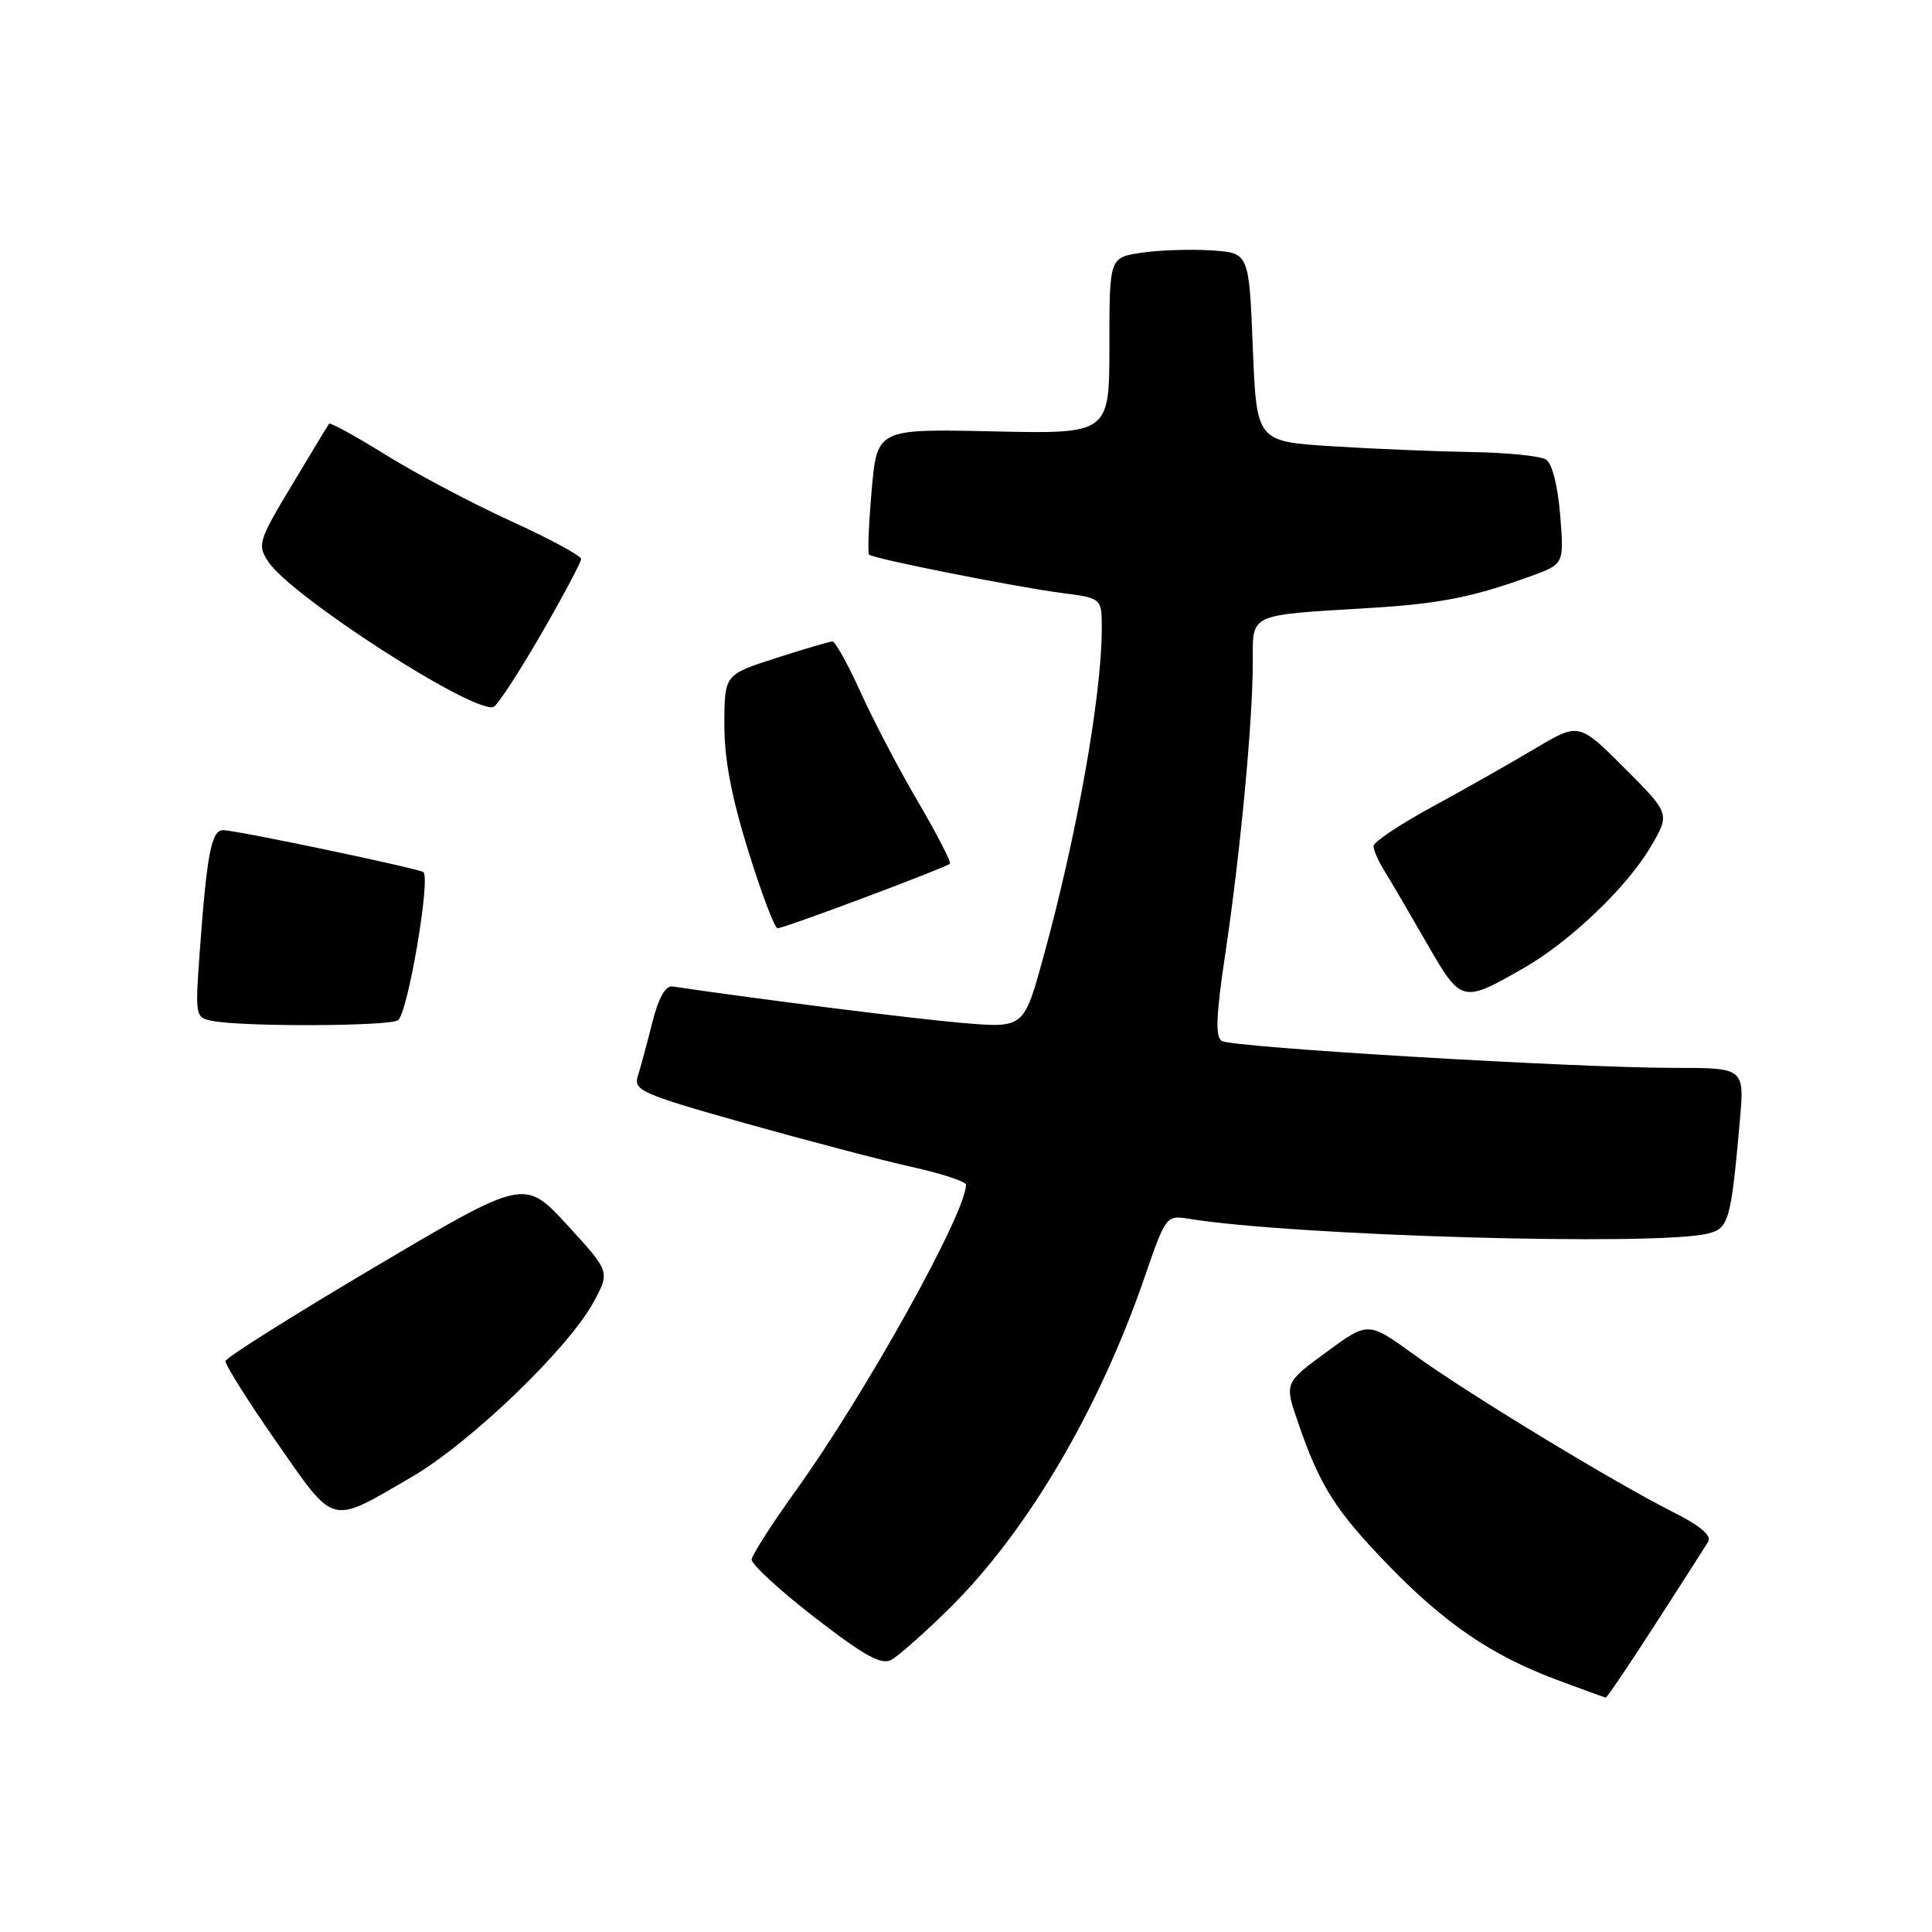 <?xml version="1.0" encoding="UTF-8" standalone="no"?>
<!DOCTYPE svg PUBLIC "-//W3C//DTD SVG 1.1//EN" "http://www.w3.org/Graphics/SVG/1.1/DTD/svg11.dtd" >
<svg xmlns="http://www.w3.org/2000/svg" xmlns:xlink="http://www.w3.org/1999/xlink" version="1.1" viewBox="0 0 256 256">
 <g >
 <path fill="currentColor"
d=" M 219.32 215.25 C 222.78 209.89 225.94 204.95 226.34 204.29 C 226.83 203.48 225.29 202.17 221.79 200.41 C 213.91 196.45 194.35 184.57 187.40 179.52 C 181.29 175.09 181.29 175.09 175.74 179.17 C 170.19 183.24 170.19 183.24 171.99 188.46 C 174.87 196.86 176.92 200.10 183.82 207.25 C 191.38 215.09 197.68 219.39 206.33 222.60 C 209.72 223.86 212.62 224.92 212.77 224.95 C 212.91 224.98 215.86 220.61 219.32 215.25 Z  M 125.76 213.16 C 136.07 203.00 145.60 186.84 151.66 169.25 C 154.46 161.12 154.54 161.01 157.50 161.49 C 171.40 163.76 219.62 165.14 226.32 163.45 C 229.08 162.76 229.36 161.77 230.54 148.50 C 231.15 141.50 231.15 141.50 221.83 141.50 C 208.61 141.49 163.29 138.80 161.89 137.93 C 161.02 137.39 161.13 134.53 162.36 126.36 C 164.33 113.24 166.00 95.58 166.00 87.80 C 166.00 81.19 165.23 81.55 181.50 80.56 C 190.72 80.01 195.21 79.12 202.88 76.33 C 207.25 74.74 207.25 74.74 206.73 68.24 C 206.42 64.37 205.66 61.40 204.86 60.89 C 204.11 60.42 199.68 59.97 195.00 59.90 C 190.32 59.82 182.00 59.48 176.50 59.13 C 166.50 58.50 166.50 58.50 166.00 46.00 C 165.50 33.50 165.50 33.50 160.50 33.18 C 157.75 33.00 153.59 33.14 151.25 33.49 C 147.00 34.12 147.00 34.12 147.00 45.81 C 147.00 57.50 147.00 57.50 131.61 57.16 C 116.22 56.82 116.22 56.82 115.50 64.97 C 115.11 69.45 114.95 73.28 115.16 73.49 C 115.70 74.03 134.53 77.77 140.75 78.58 C 146.00 79.26 146.00 79.26 145.99 83.38 C 145.98 92.22 142.66 110.85 138.24 126.86 C 135.66 136.23 135.66 136.23 127.58 135.55 C 121.28 135.02 101.08 132.48 89.10 130.71 C 88.18 130.57 87.25 132.24 86.43 135.50 C 85.74 138.25 84.88 141.43 84.52 142.57 C 83.91 144.48 84.96 144.95 98.68 148.82 C 106.83 151.11 116.76 153.72 120.75 154.61 C 124.74 155.49 128.00 156.56 128.00 156.98 C 128.00 160.73 114.67 184.69 105.46 197.50 C 102.30 201.90 99.66 206.01 99.60 206.64 C 99.55 207.26 103.30 210.72 107.95 214.32 C 114.46 219.36 116.78 220.65 118.08 219.95 C 119.01 219.46 122.47 216.40 125.76 213.16 Z  M 54.50 195.74 C 62.31 191.20 75.33 178.68 78.67 172.50 C 80.83 168.50 80.83 168.50 75.17 162.33 C 69.50 156.16 69.50 156.16 49.76 167.83 C 38.91 174.25 29.96 179.88 29.88 180.34 C 29.80 180.80 32.84 185.62 36.62 191.05 C 44.48 202.31 43.59 202.08 54.50 195.74 Z  M 52.73 135.19 C 54.02 134.37 57.12 116.19 56.08 115.55 C 55.22 115.02 31.26 110.00 29.57 110.00 C 28.01 110.00 27.42 113.06 26.46 126.17 C 25.85 134.68 25.88 134.85 28.17 135.28 C 32.29 136.07 51.46 136.00 52.73 135.19 Z  M 201.99 128.22 C 208.08 124.72 215.63 117.50 218.73 112.19 C 221.30 107.82 221.30 107.82 215.25 101.77 C 209.21 95.73 209.21 95.73 203.35 99.22 C 200.13 101.14 194.01 104.61 189.75 106.92 C 185.49 109.24 182.00 111.57 182.00 112.11 C 182.00 112.64 182.62 114.07 183.38 115.29 C 184.14 116.50 186.64 120.78 188.95 124.80 C 193.65 132.97 193.69 132.98 201.99 128.22 Z  M 114.61 118.91 C 120.60 116.67 125.67 114.66 125.87 114.46 C 126.08 114.26 124.18 110.58 121.67 106.29 C 119.15 102.00 115.72 95.45 114.04 91.74 C 112.36 88.03 110.68 85.00 110.31 85.00 C 109.94 85.00 106.57 85.99 102.82 87.20 C 96.00 89.39 96.00 89.39 95.98 95.95 C 95.97 100.55 96.91 105.55 99.15 112.75 C 100.90 118.39 102.65 123.00 103.03 123.00 C 103.42 123.00 108.63 121.16 114.61 118.91 Z  M 71.64 84.13 C 74.59 79.03 77.00 74.50 77.00 74.07 C 77.00 73.64 72.84 71.39 67.75 69.07 C 62.66 66.75 55.21 62.81 51.19 60.32 C 47.17 57.82 43.76 55.95 43.61 56.14 C 43.46 56.34 41.24 60.00 38.67 64.29 C 34.24 71.67 34.08 72.19 35.54 74.42 C 38.52 78.97 62.64 94.54 65.39 93.68 C 65.87 93.53 68.69 89.23 71.64 84.13 Z "/>
</g>
</svg>